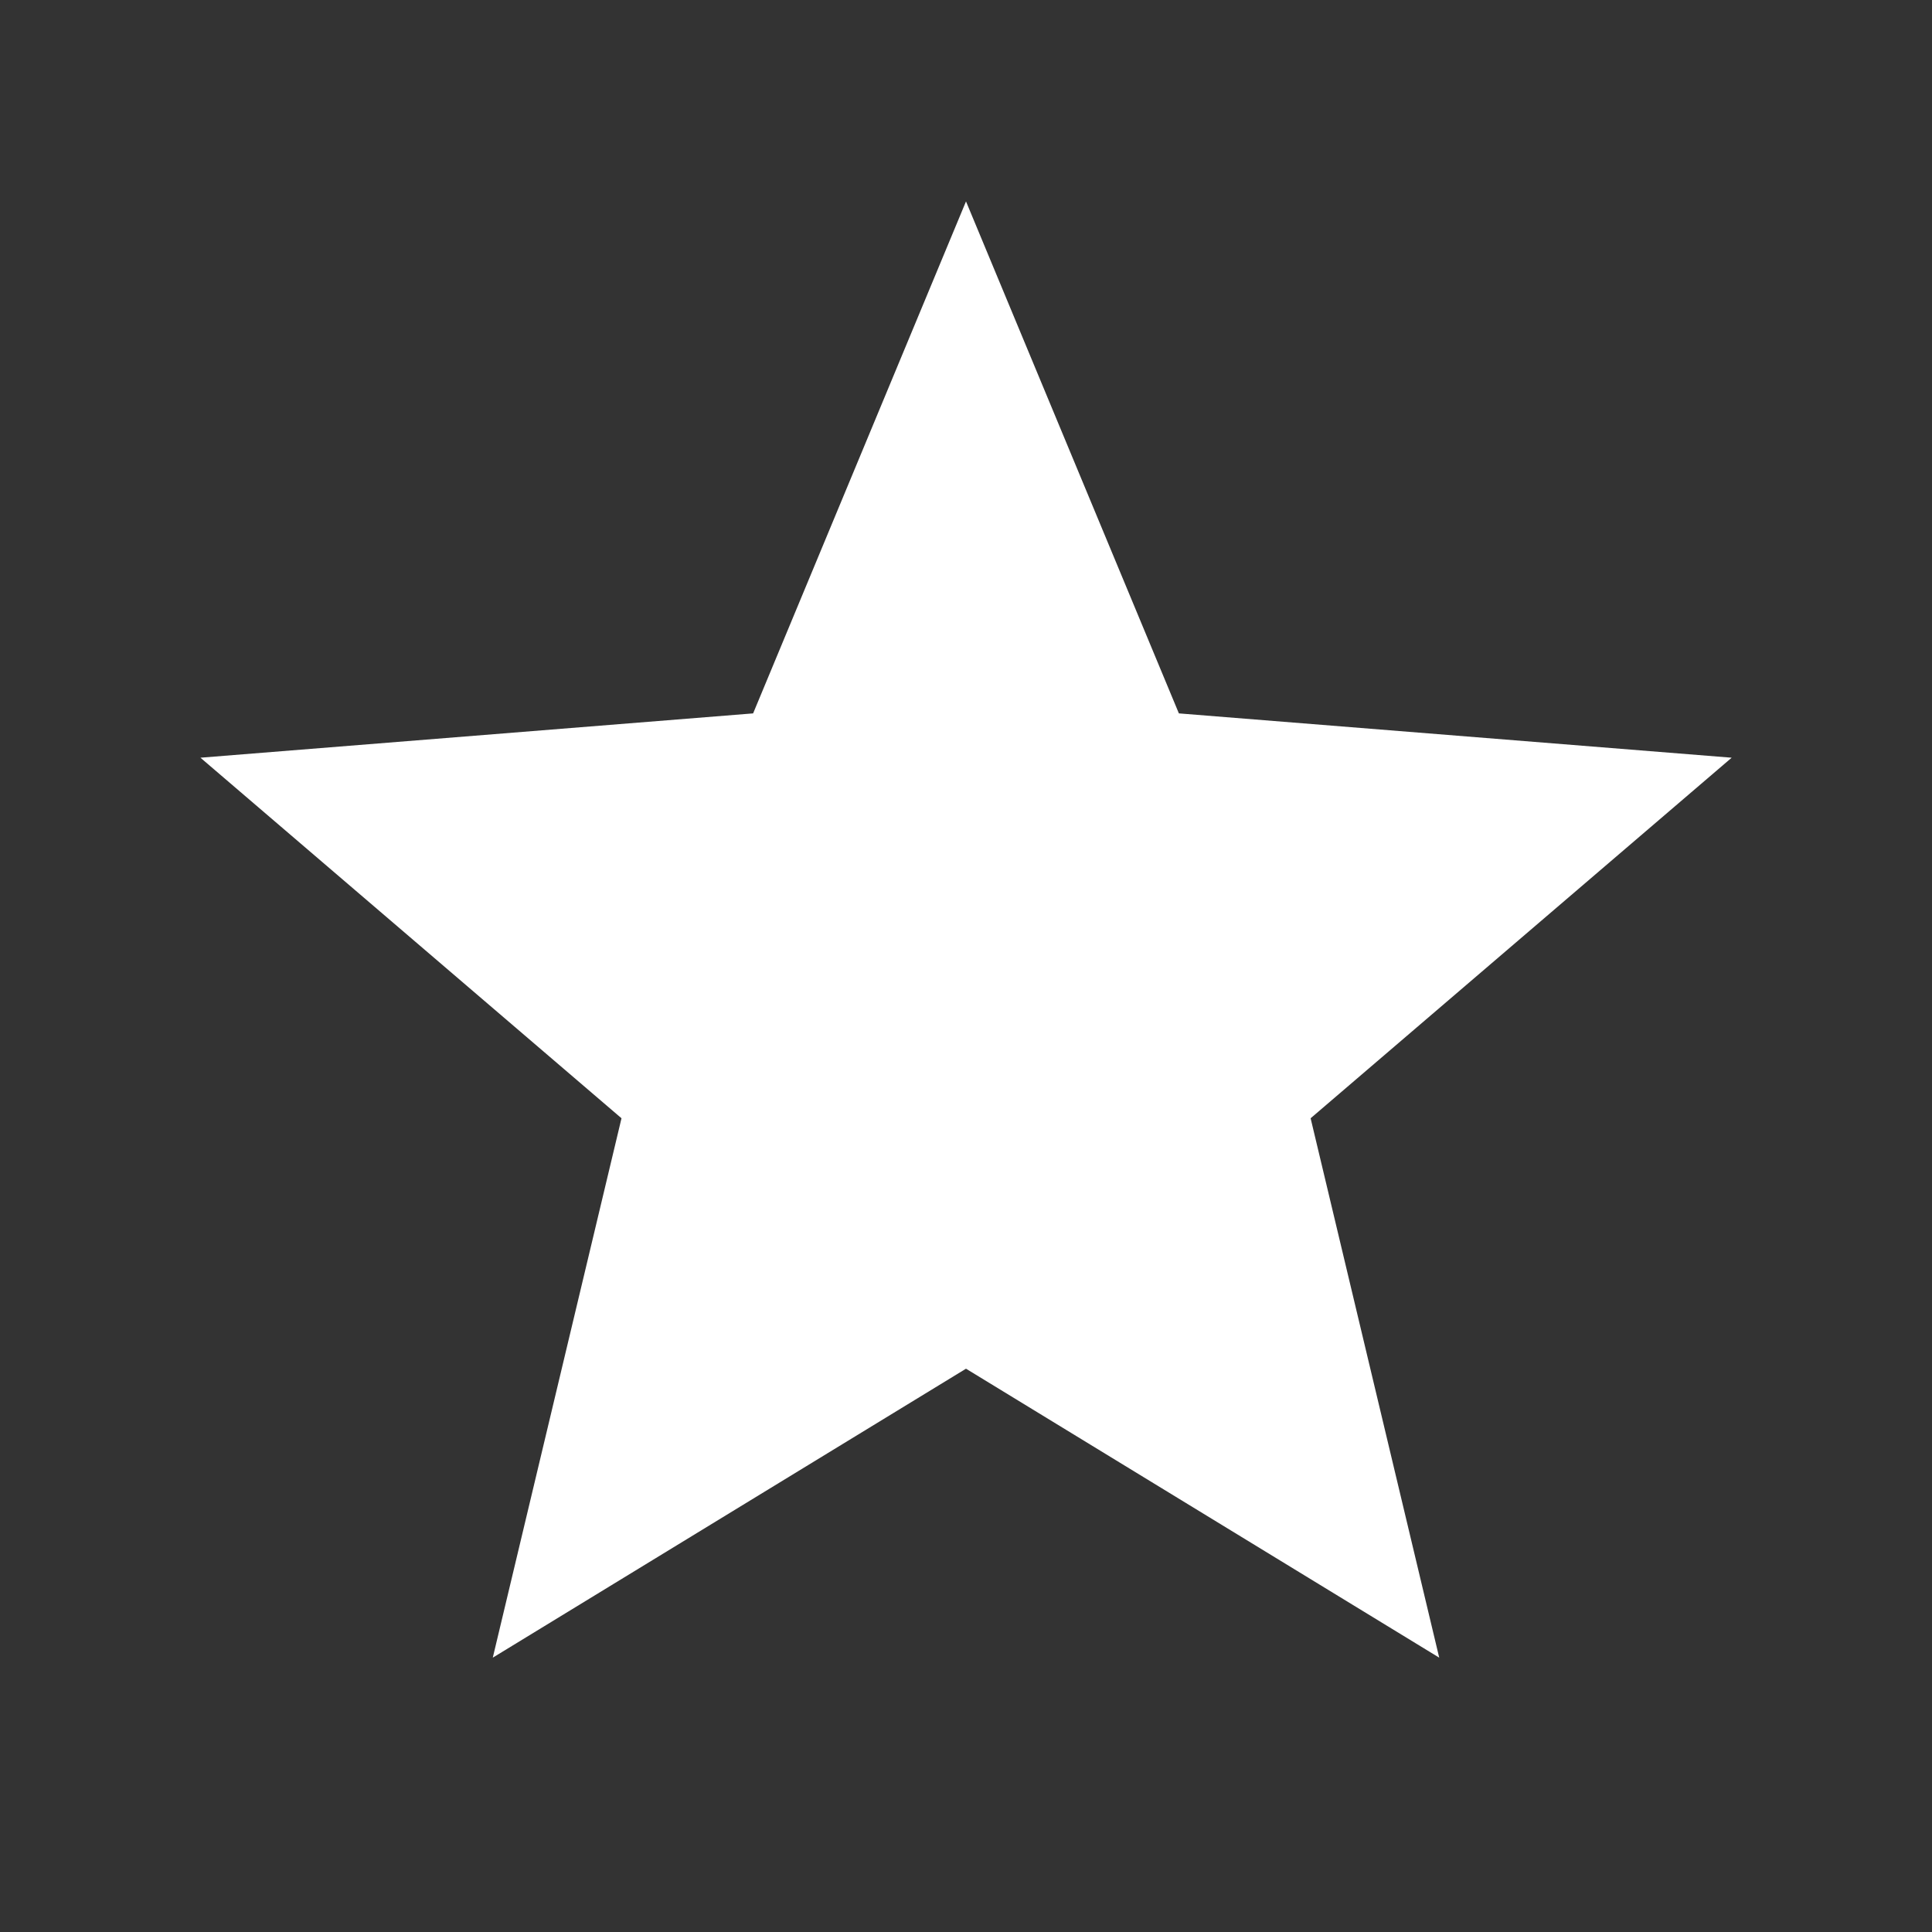 <svg width="16" height="16" viewBox="0 0 16 16" fill="none" xmlns="http://www.w3.org/2000/svg">
    <rect x="0" y="0" width="16" height="16" fill="#333333" stroke="none"/>
    <path d="M8 11.335L4.081 13.728L5.147 9.261L1.66 6.275L6.237 5.908L8 1.668L9.763 5.908L14.341 6.275L10.854 9.261L11.919 13.728L8 11.335Z"
          fill="#FFFFFF"/>
</svg>
